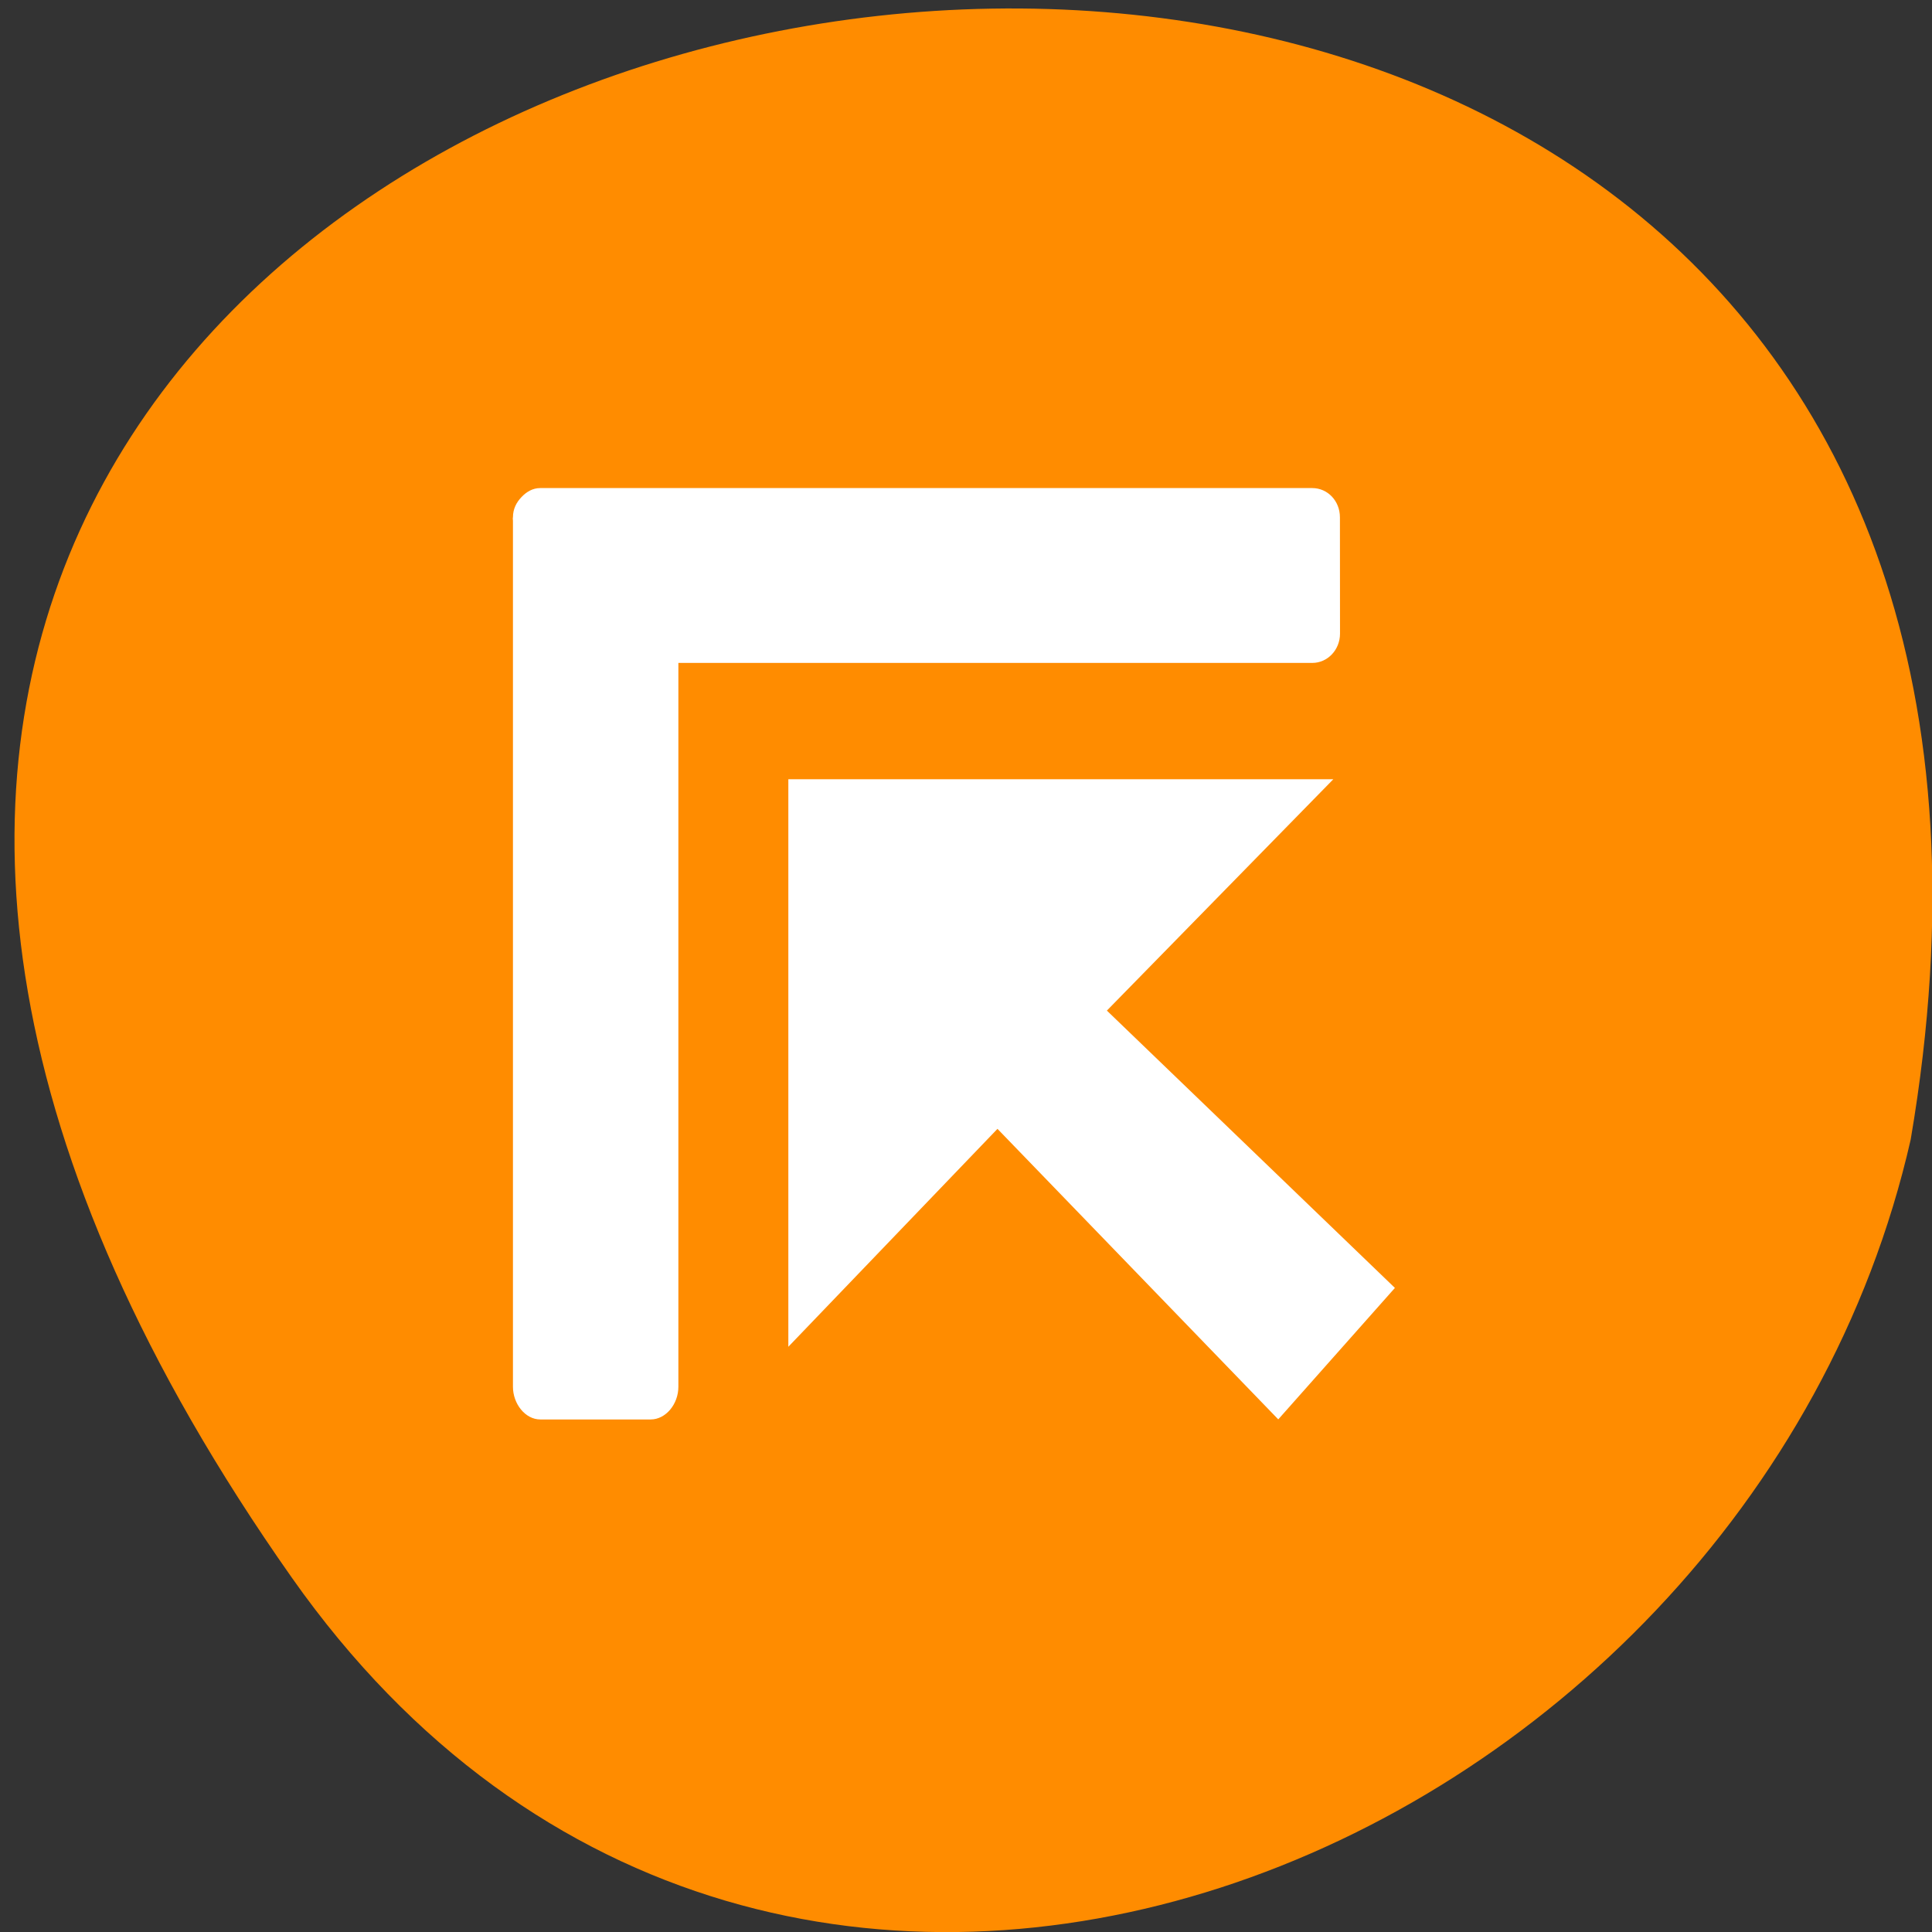 <svg xmlns="http://www.w3.org/2000/svg" viewBox="0 0 24 24"><rect x="0" y="0" width="24" height="24" fill="#333333" stroke="none"/><path d="m 3.625 19.598 c -14.977 -21.281 23.965 -28.05 20.11 -5.441 c -2.047 8.996 -14.11 13.969 -20.11 5.441" fill="#ff8c00"/><g fill="#fff"><path d="m 16.645 6.426 c 0 -0.203 -0.152 -0.363 -0.344 -0.363 h -9.59 c -0.094 0 -0.172 0.047 -0.234 0.113 c -0.063 0.066 -0.105 0.148 -0.105 0.25 c -0.004 0.012 0 0.031 0 0.043 v 10.758 c 0 0.211 0.152 0.406 0.34 0.406 h 1.371 c 0.188 0 0.344 -0.191 0.344 -0.406 v -8.992 h 7.875 c 0.191 0 0.344 -0.164 0.344 -0.363"/><path d="m 16.563 9.68 h -6.77 v 7.05 l 2.598 -2.707 l 3.488 3.609 l 1.449 -1.633 l -3.578 -3.445"/></g></svg>